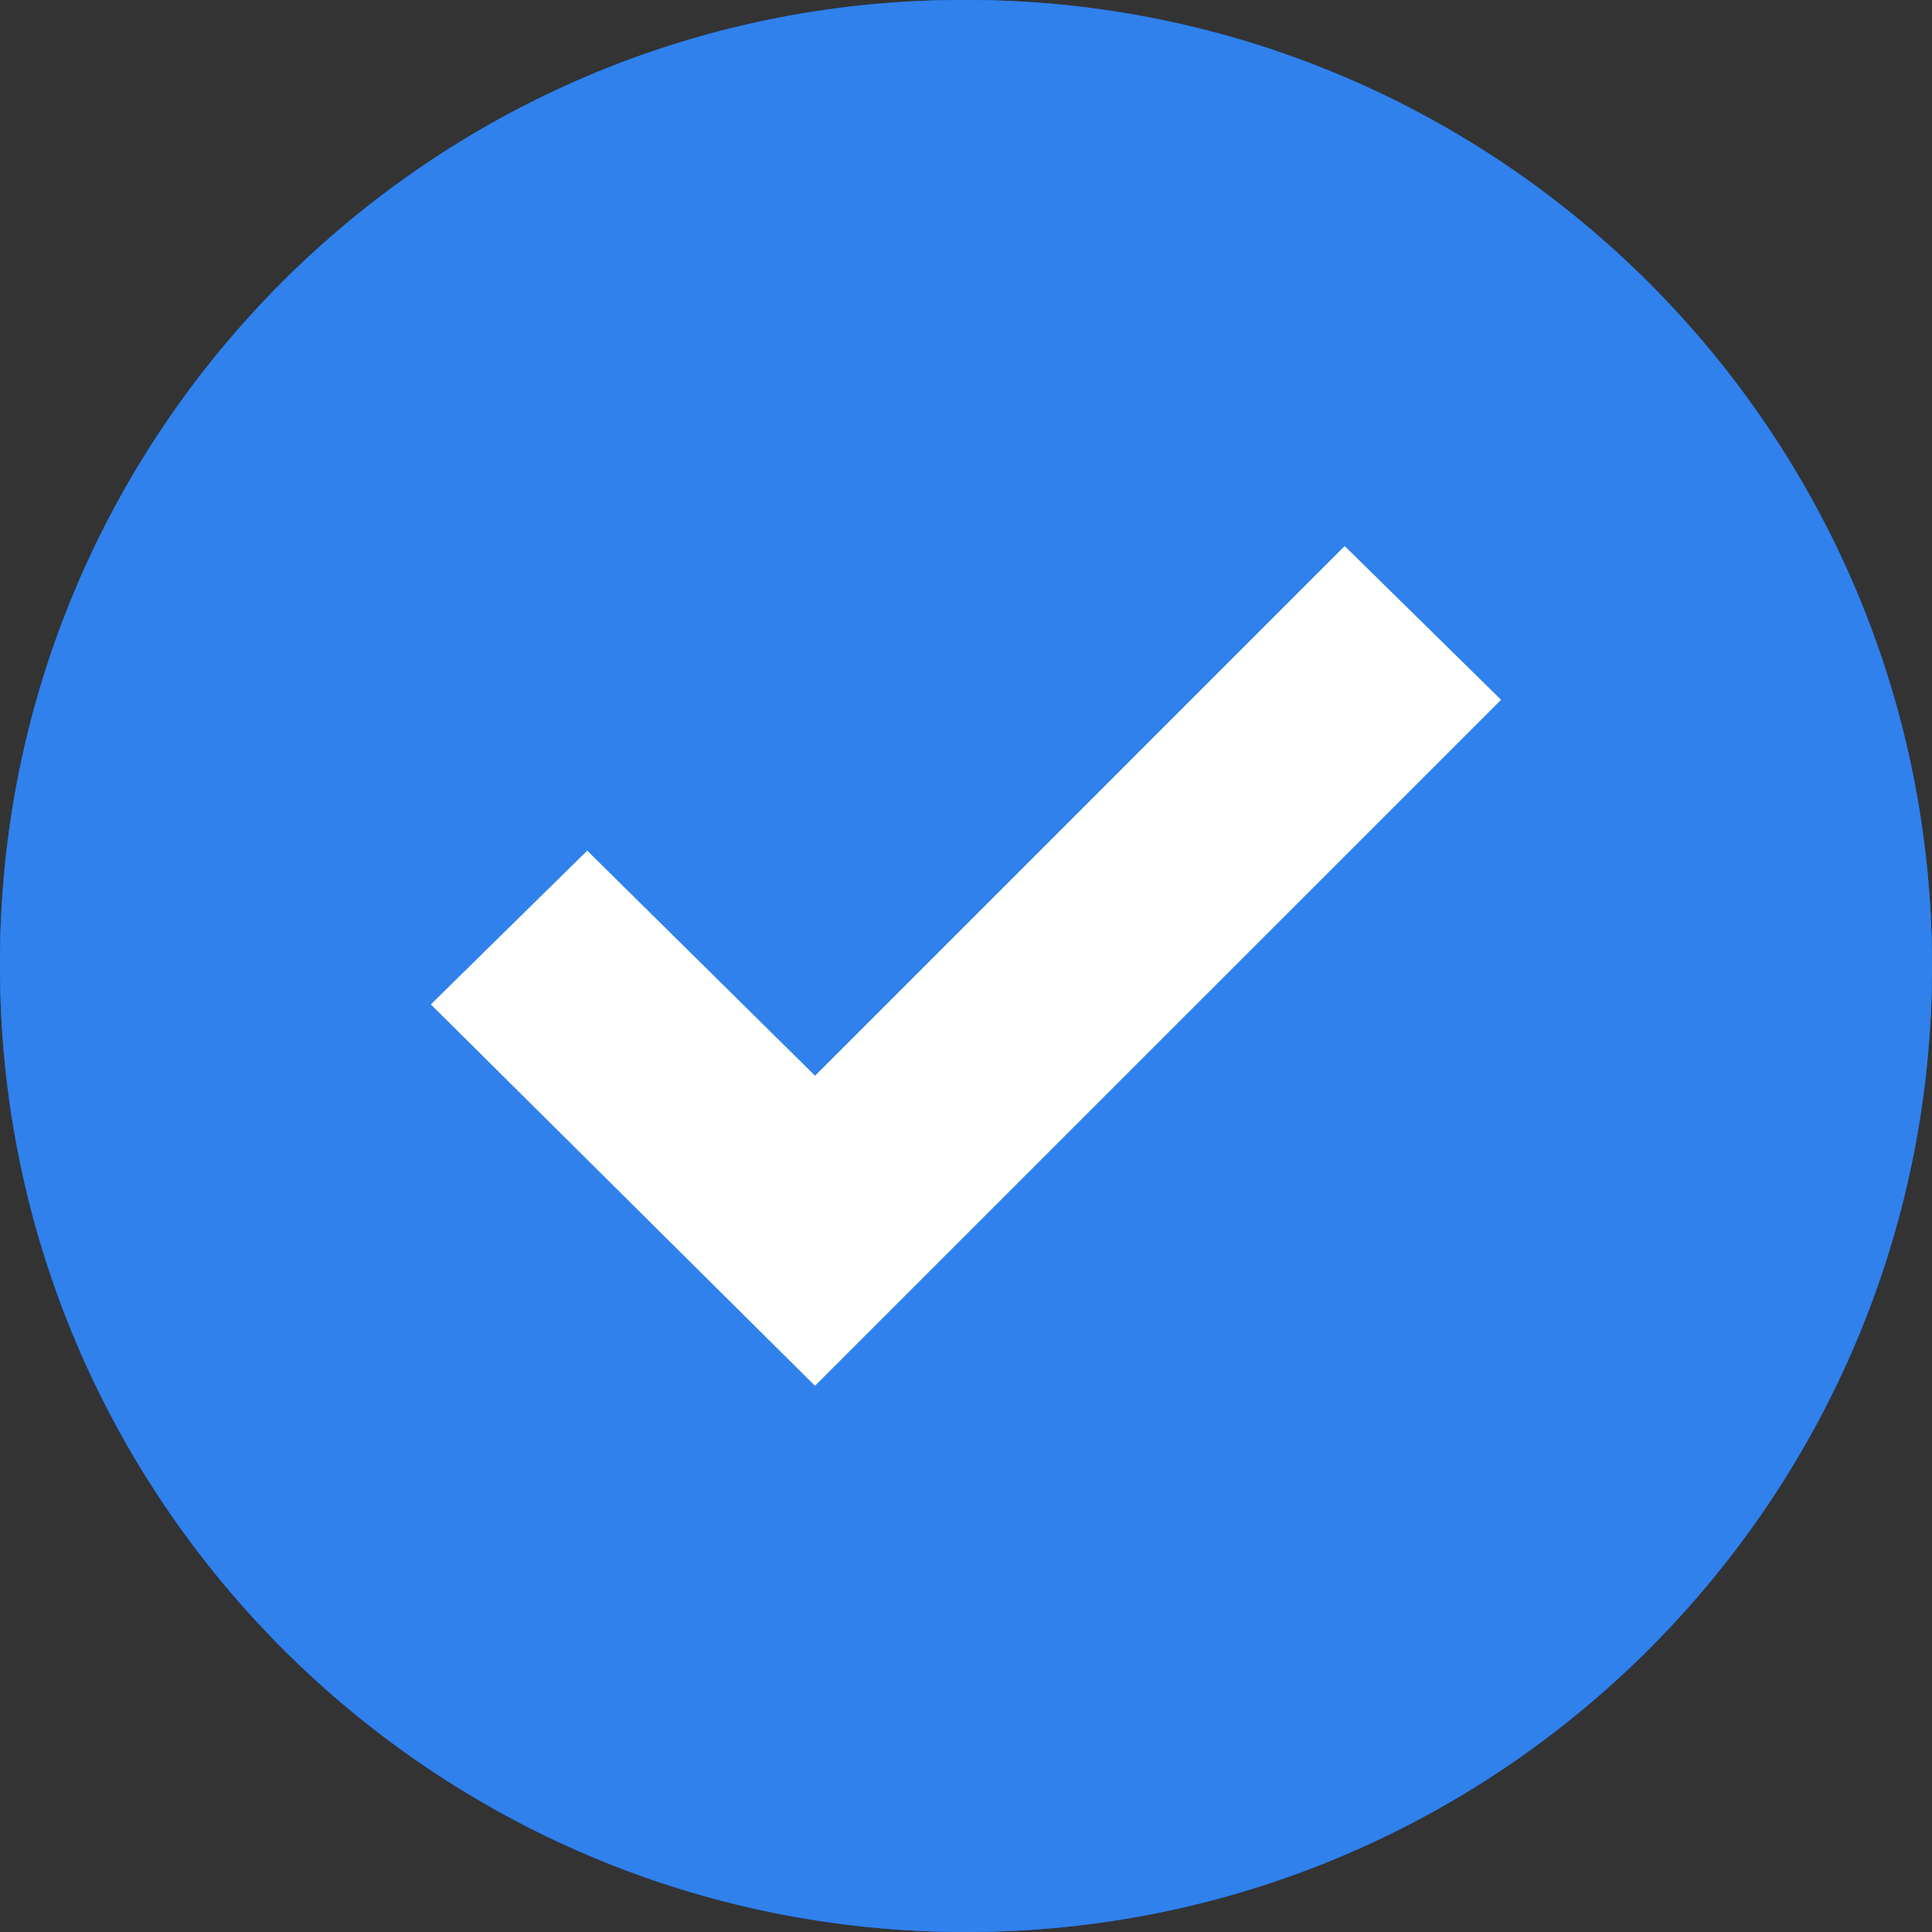 <svg width="24" height="24" fill="none" xmlns="http://www.w3.org/2000/svg"><rect width="100%" height="100%" fill="#333333" stroke="none"/><path d="M12 0c6.627 0 12 5.373 12 12s-5.373 12-12 12S0 18.627 0 12C-.019 5.391 5.323.019 11.932 0H12z" fill="#497CFF"/><path d="M12 0c6.627 0 12 5.373 12 12s-5.373 12-12 12S0 18.627 0 12C-.019 5.391 5.323.019 11.932 0H12z" fill="#0253BC"/><path d="M12 0c6.627 0 12 5.373 12 12s-5.373 12-12 12S0 18.627 0 12C-.019 5.391 5.323.019 11.932 0H12z" fill="#3081EB"/><path d="M18.647 8.693l-8.523 8.522-4.772-4.738 1.943-1.91 2.83 2.796 6.579-6.58 1.943 1.91z" fill="#fff"/></svg>